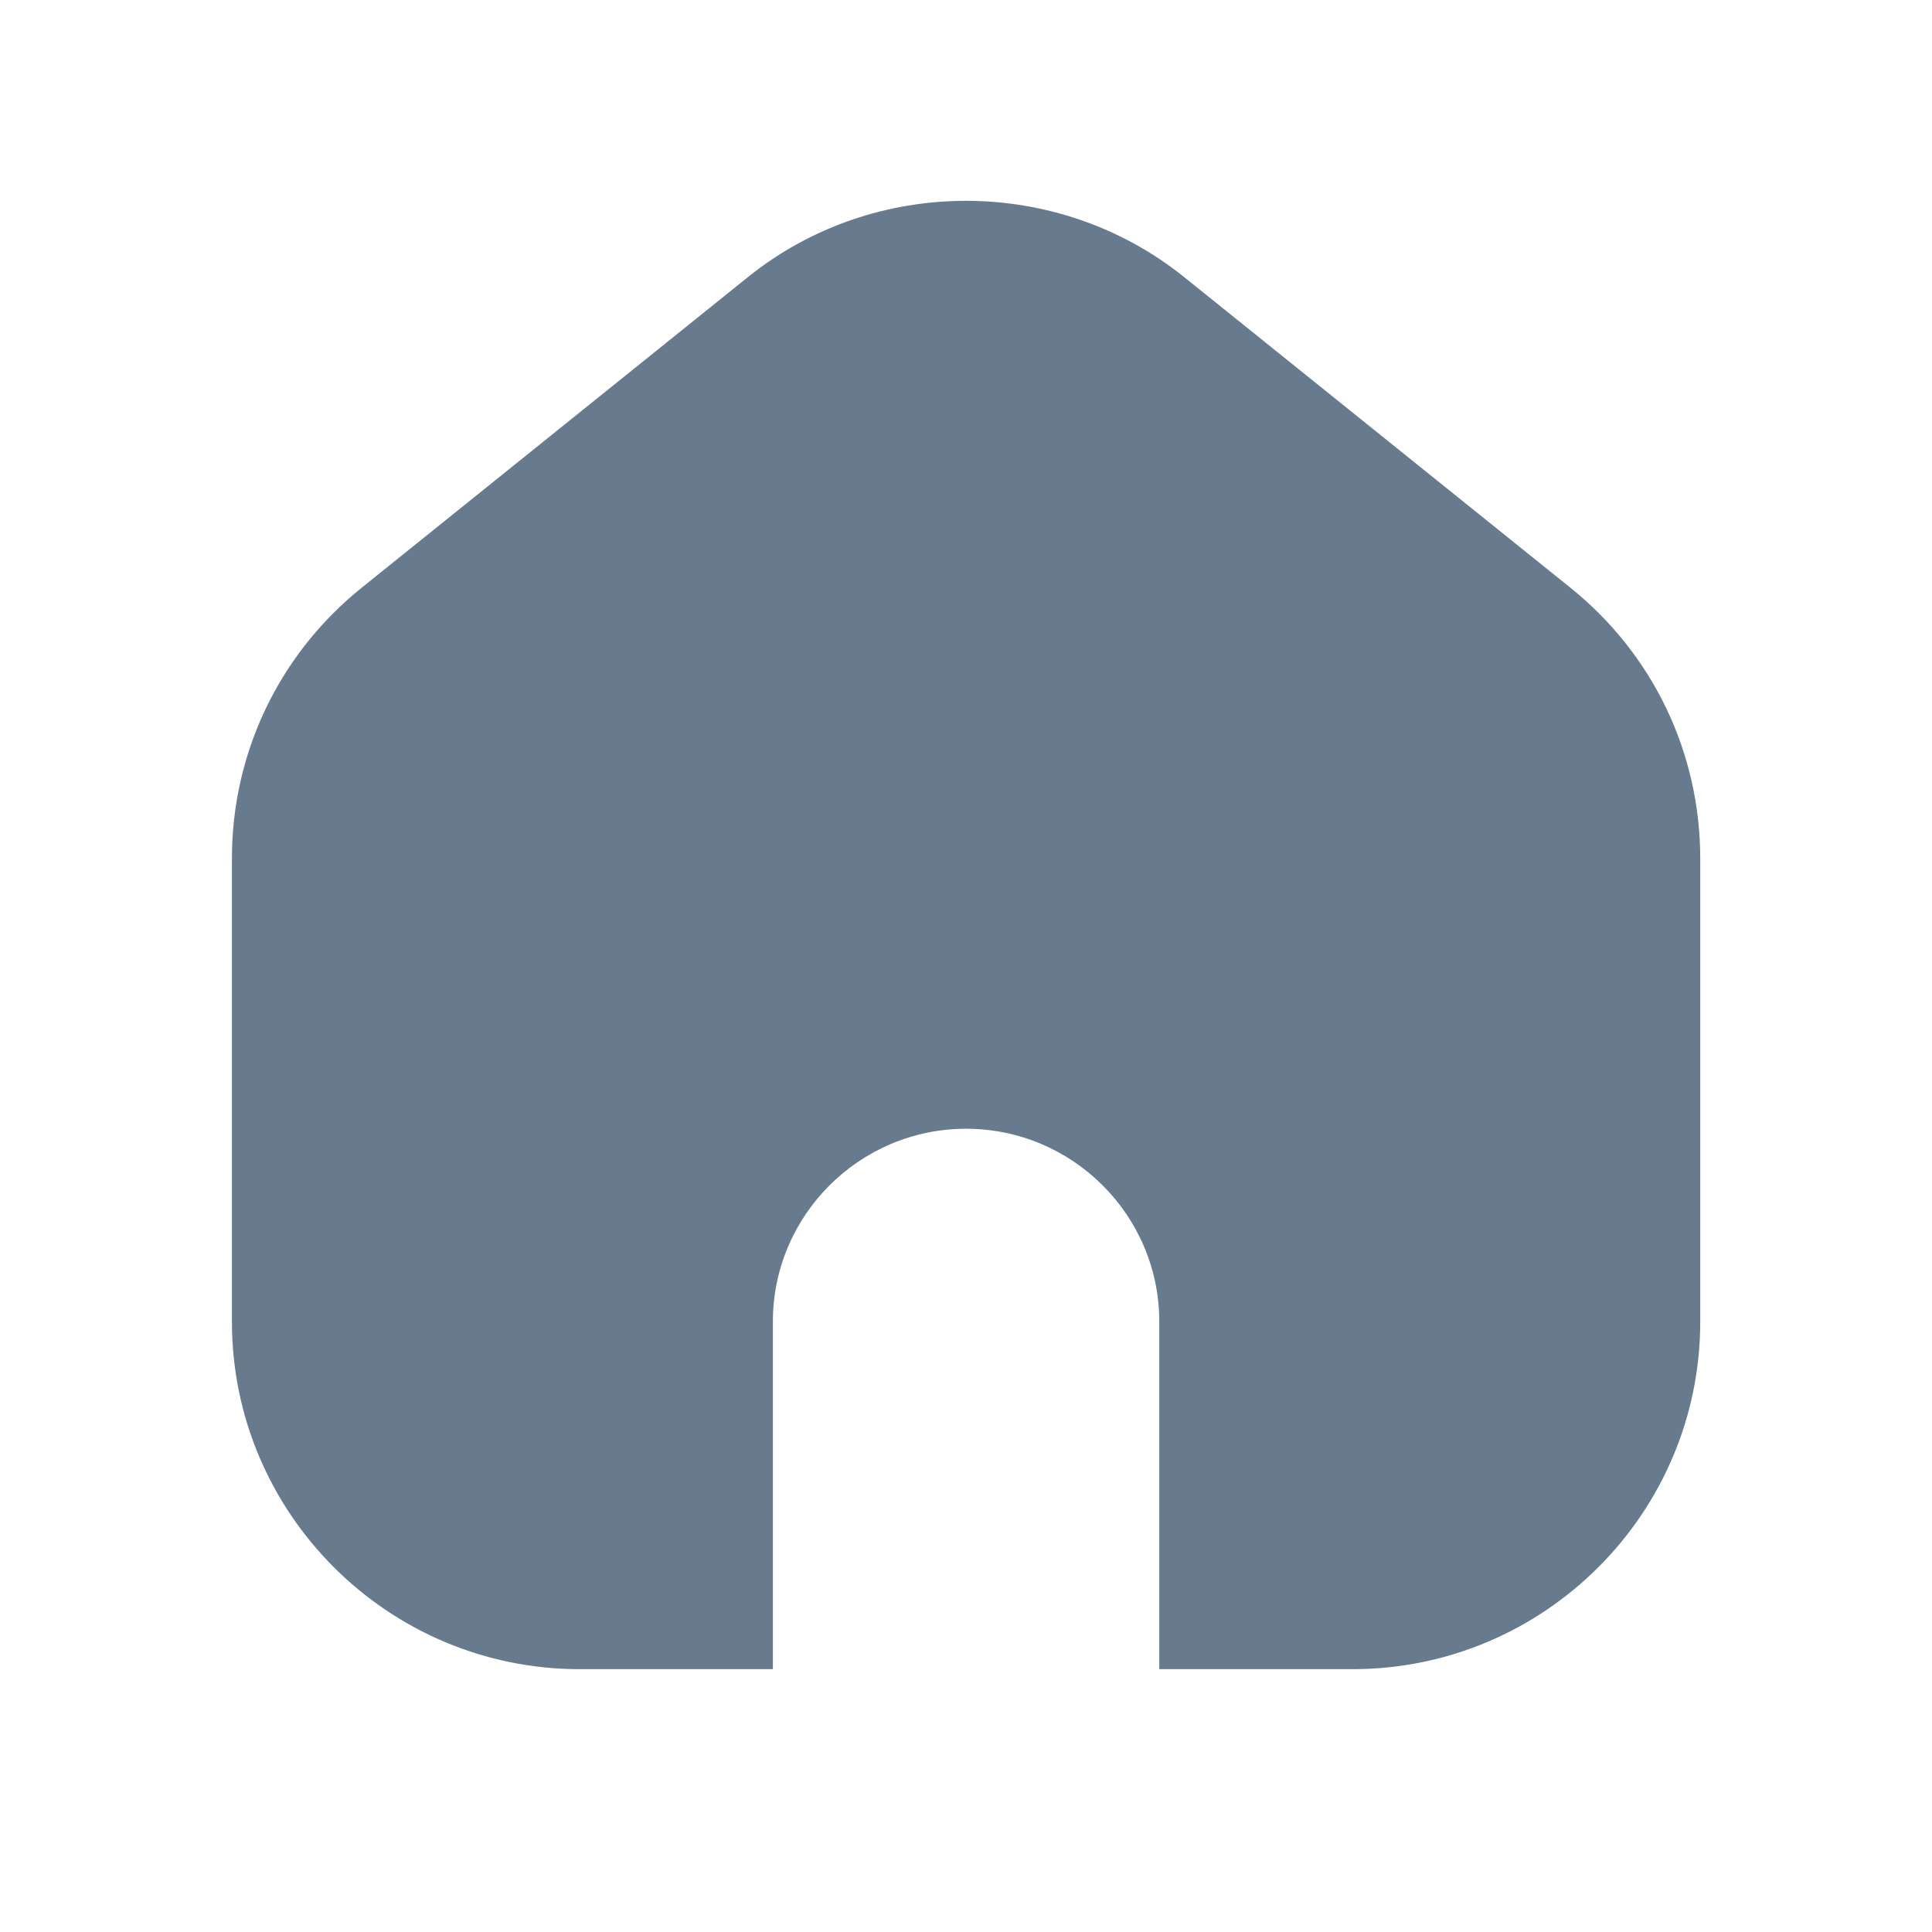 <svg width="25" height="25" viewBox="0 0 25 25" fill="none" xmlns="http://www.w3.org/2000/svg">
<path d="M22.001 11.109V17.103C22.001 19.583 19.982 21.599 17.501 21.599H15.001V17.102C15.001 15.726 13.879 14.606 12.501 14.606C11.123 14.606 10.001 15.726 10.001 17.102V21.599H7.501C5.02 21.599 3.001 19.582 3.001 17.103V11.109C3.001 9.741 3.613 8.464 4.679 7.606L9.679 3.585C11.313 2.27 13.686 2.27 15.322 3.585L20.322 7.606C21.389 8.464 22.001 9.74 22.001 11.109Z" fill="#677A8E"/>
</svg>
